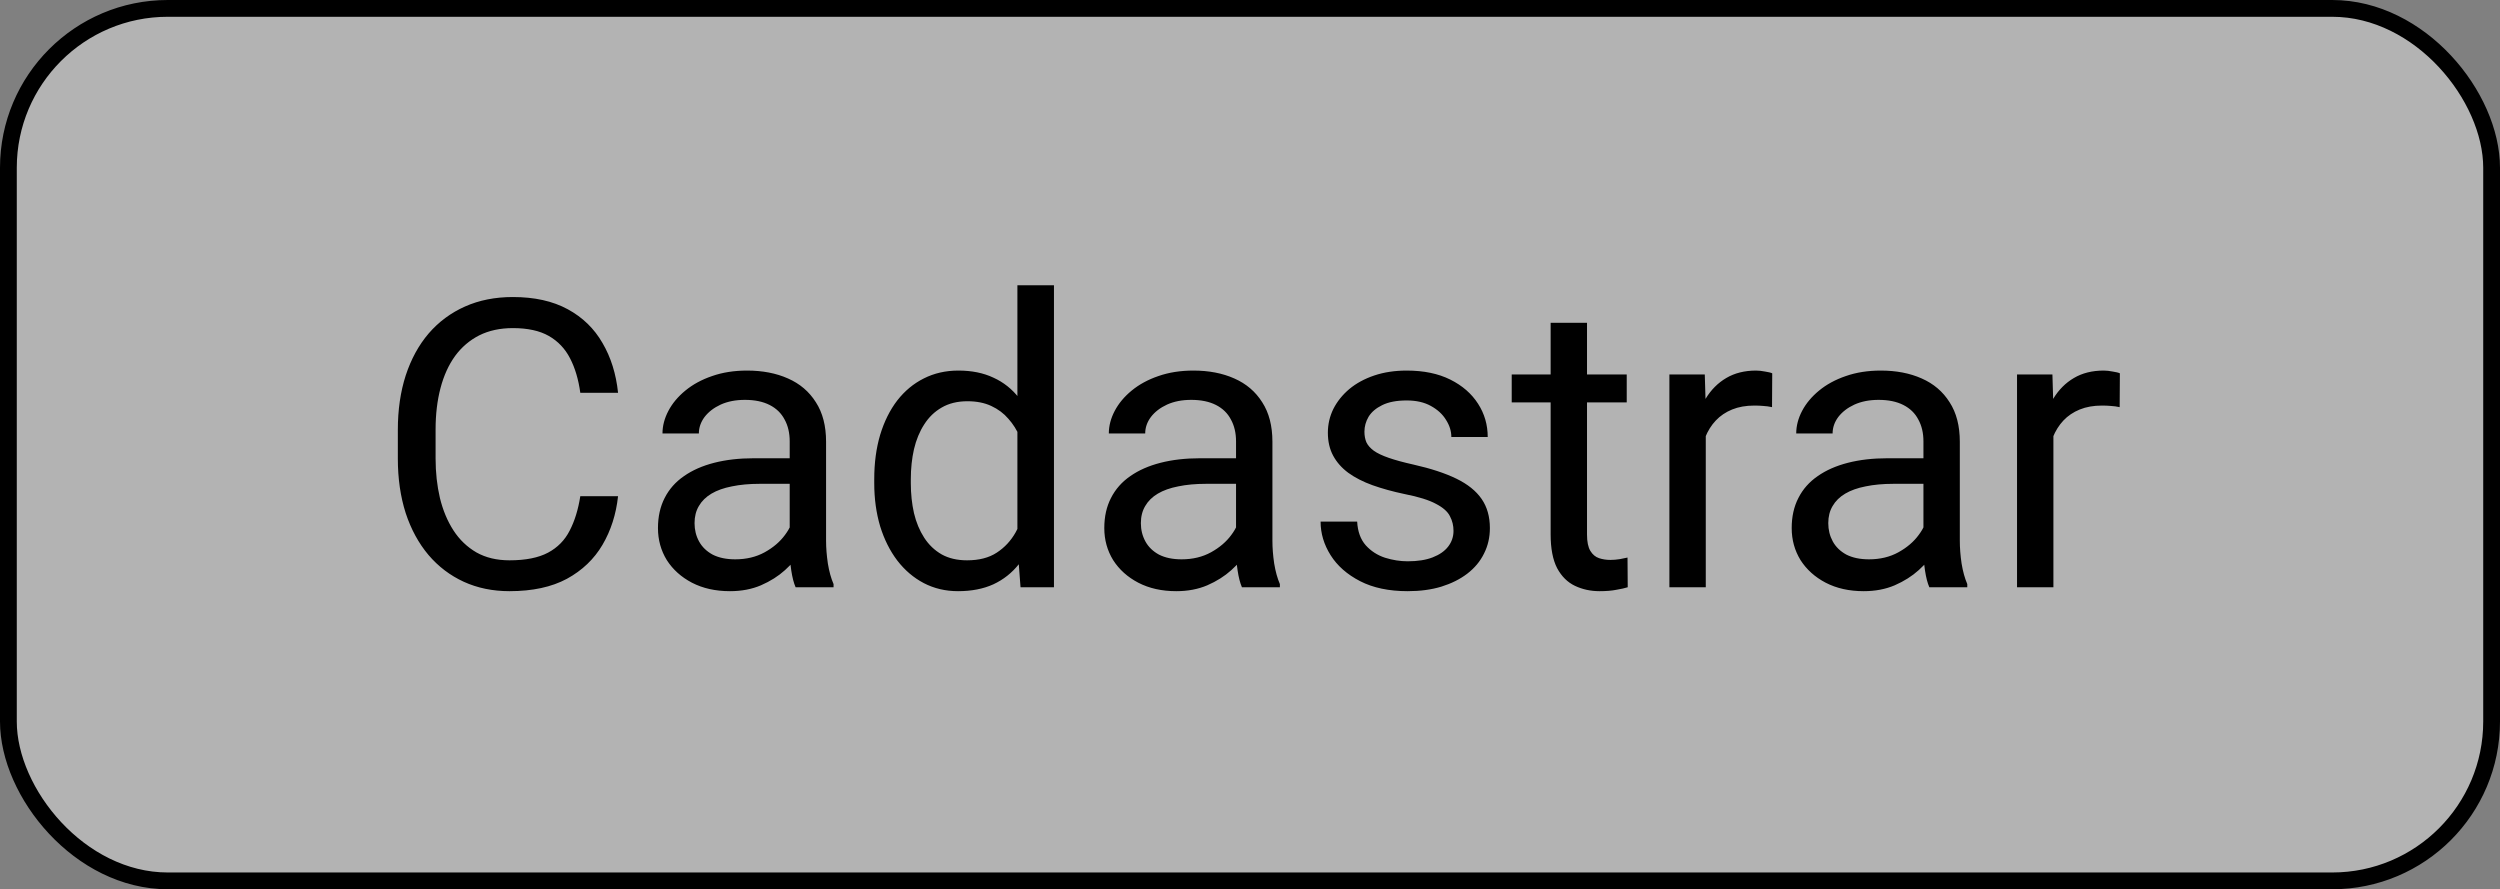 <svg width="149" height="53" viewBox="0 0 149 53" fill="none" xmlns="http://www.w3.org/2000/svg">
<rect x="0" y="0" width="149" height="53" fill="#808080" stroke="none"/>
<rect x="0.5" y="0.5" width="148" height="52" rx="9.5" fill="white" fill-opacity="0.4"/>
<path d="M34.586 29.574H36.836C36.719 30.652 36.41 31.617 35.91 32.469C35.41 33.32 34.703 33.996 33.789 34.496C32.875 34.988 31.734 35.234 30.367 35.234C29.367 35.234 28.457 35.047 27.637 34.672C26.824 34.297 26.125 33.766 25.539 33.078C24.953 32.383 24.5 31.551 24.18 30.582C23.867 29.605 23.711 28.52 23.711 27.324V25.625C23.711 24.43 23.867 23.348 24.18 22.379C24.5 21.402 24.957 20.566 25.551 19.871C26.152 19.176 26.875 18.641 27.719 18.266C28.562 17.891 29.512 17.703 30.566 17.703C31.855 17.703 32.945 17.945 33.836 18.43C34.727 18.914 35.418 19.586 35.91 20.445C36.41 21.297 36.719 22.285 36.836 23.41H34.586C34.477 22.613 34.273 21.93 33.977 21.359C33.68 20.781 33.258 20.336 32.711 20.023C32.164 19.711 31.449 19.555 30.566 19.555C29.809 19.555 29.141 19.699 28.562 19.988C27.992 20.277 27.512 20.688 27.121 21.219C26.738 21.75 26.449 22.387 26.254 23.129C26.059 23.871 25.961 24.695 25.961 25.602V27.324C25.961 28.16 26.047 28.945 26.219 29.68C26.398 30.414 26.668 31.059 27.027 31.613C27.387 32.168 27.844 32.605 28.398 32.926C28.953 33.238 29.609 33.395 30.367 33.395C31.328 33.395 32.094 33.242 32.664 32.938C33.234 32.633 33.664 32.195 33.953 31.625C34.25 31.055 34.461 30.371 34.586 29.574ZM47.066 32.832V26.305C47.066 25.805 46.965 25.371 46.762 25.004C46.566 24.629 46.27 24.34 45.871 24.137C45.473 23.934 44.98 23.832 44.395 23.832C43.848 23.832 43.367 23.926 42.953 24.113C42.547 24.301 42.227 24.547 41.992 24.852C41.766 25.156 41.652 25.484 41.652 25.836H39.484C39.484 25.383 39.602 24.934 39.836 24.488C40.07 24.043 40.406 23.641 40.844 23.281C41.289 22.914 41.82 22.625 42.438 22.414C43.062 22.195 43.758 22.086 44.523 22.086C45.445 22.086 46.258 22.242 46.961 22.555C47.672 22.867 48.227 23.34 48.625 23.973C49.031 24.598 49.234 25.383 49.234 26.328V32.234C49.234 32.656 49.27 33.105 49.34 33.582C49.418 34.059 49.531 34.469 49.68 34.812V35H47.418C47.309 34.75 47.223 34.418 47.16 34.004C47.098 33.582 47.066 33.191 47.066 32.832ZM47.441 27.312L47.465 28.836H45.273C44.656 28.836 44.105 28.887 43.621 28.988C43.137 29.082 42.73 29.227 42.402 29.422C42.074 29.617 41.824 29.863 41.652 30.16C41.48 30.449 41.395 30.789 41.395 31.18C41.395 31.578 41.484 31.941 41.664 32.27C41.844 32.598 42.113 32.859 42.473 33.055C42.84 33.242 43.289 33.336 43.82 33.336C44.484 33.336 45.07 33.195 45.578 32.914C46.086 32.633 46.488 32.289 46.785 31.883C47.09 31.477 47.254 31.082 47.277 30.699L48.203 31.742C48.148 32.07 48 32.434 47.758 32.832C47.516 33.23 47.191 33.613 46.785 33.98C46.387 34.34 45.91 34.641 45.355 34.883C44.809 35.117 44.191 35.234 43.504 35.234C42.645 35.234 41.891 35.066 41.242 34.73C40.602 34.395 40.102 33.945 39.742 33.383C39.391 32.812 39.215 32.176 39.215 31.473C39.215 30.793 39.348 30.195 39.613 29.68C39.879 29.156 40.262 28.723 40.762 28.379C41.262 28.027 41.863 27.762 42.566 27.582C43.27 27.402 44.055 27.312 44.922 27.312H47.441ZM60.637 32.539V17H62.816V35H60.824L60.637 32.539ZM52.105 28.801V28.555C52.105 27.586 52.223 26.707 52.457 25.918C52.699 25.121 53.039 24.438 53.477 23.867C53.922 23.297 54.449 22.859 55.059 22.555C55.676 22.242 56.363 22.086 57.121 22.086C57.918 22.086 58.613 22.227 59.207 22.508C59.809 22.781 60.316 23.184 60.73 23.715C61.152 24.238 61.484 24.871 61.727 25.613C61.969 26.355 62.137 27.195 62.23 28.133V29.211C62.145 30.141 61.977 30.977 61.727 31.719C61.484 32.461 61.152 33.094 60.73 33.617C60.316 34.141 59.809 34.543 59.207 34.824C58.605 35.098 57.902 35.234 57.098 35.234C56.355 35.234 55.676 35.074 55.059 34.754C54.449 34.434 53.922 33.984 53.477 33.406C53.039 32.828 52.699 32.148 52.457 31.367C52.223 30.578 52.105 29.723 52.105 28.801ZM54.285 28.555V28.801C54.285 29.434 54.348 30.027 54.473 30.582C54.605 31.137 54.809 31.625 55.082 32.047C55.355 32.469 55.703 32.801 56.125 33.043C56.547 33.277 57.051 33.395 57.637 33.395C58.355 33.395 58.945 33.242 59.406 32.938C59.875 32.633 60.25 32.23 60.531 31.73C60.812 31.23 61.031 30.688 61.188 30.102V27.277C61.094 26.848 60.957 26.434 60.777 26.035C60.605 25.629 60.379 25.27 60.098 24.957C59.824 24.637 59.484 24.383 59.078 24.195C58.68 24.008 58.207 23.914 57.66 23.914C57.066 23.914 56.555 24.039 56.125 24.289C55.703 24.531 55.355 24.867 55.082 25.297C54.809 25.719 54.605 26.211 54.473 26.773C54.348 27.328 54.285 27.922 54.285 28.555ZM73.668 32.832V26.305C73.668 25.805 73.566 25.371 73.363 25.004C73.168 24.629 72.871 24.34 72.473 24.137C72.074 23.934 71.582 23.832 70.996 23.832C70.449 23.832 69.969 23.926 69.555 24.113C69.148 24.301 68.828 24.547 68.594 24.852C68.367 25.156 68.254 25.484 68.254 25.836H66.086C66.086 25.383 66.203 24.934 66.438 24.488C66.672 24.043 67.008 23.641 67.445 23.281C67.891 22.914 68.422 22.625 69.039 22.414C69.664 22.195 70.359 22.086 71.125 22.086C72.047 22.086 72.859 22.242 73.562 22.555C74.273 22.867 74.828 23.34 75.227 23.973C75.633 24.598 75.836 25.383 75.836 26.328V32.234C75.836 32.656 75.871 33.105 75.941 33.582C76.019 34.059 76.133 34.469 76.281 34.812V35H74.019C73.91 34.75 73.824 34.418 73.762 34.004C73.699 33.582 73.668 33.191 73.668 32.832ZM74.043 27.312L74.066 28.836H71.875C71.258 28.836 70.707 28.887 70.223 28.988C69.738 29.082 69.332 29.227 69.004 29.422C68.676 29.617 68.426 29.863 68.254 30.16C68.082 30.449 67.996 30.789 67.996 31.18C67.996 31.578 68.086 31.941 68.266 32.27C68.445 32.598 68.715 32.859 69.074 33.055C69.441 33.242 69.891 33.336 70.422 33.336C71.086 33.336 71.672 33.195 72.18 32.914C72.688 32.633 73.09 32.289 73.387 31.883C73.691 31.477 73.856 31.082 73.879 30.699L74.805 31.742C74.75 32.07 74.602 32.434 74.359 32.832C74.117 33.23 73.793 33.613 73.387 33.98C72.988 34.34 72.512 34.641 71.957 34.883C71.41 35.117 70.793 35.234 70.106 35.234C69.246 35.234 68.492 35.066 67.844 34.73C67.203 34.395 66.703 33.945 66.344 33.383C65.992 32.812 65.816 32.176 65.816 31.473C65.816 30.793 65.949 30.195 66.215 29.68C66.481 29.156 66.863 28.723 67.363 28.379C67.863 28.027 68.465 27.762 69.168 27.582C69.871 27.402 70.656 27.312 71.523 27.312H74.043ZM86.629 31.637C86.629 31.324 86.559 31.035 86.418 30.77C86.285 30.496 86.008 30.25 85.586 30.031C85.172 29.805 84.547 29.609 83.711 29.445C83.008 29.297 82.371 29.121 81.801 28.918C81.238 28.715 80.758 28.469 80.359 28.18C79.969 27.891 79.668 27.551 79.457 27.16C79.246 26.77 79.141 26.312 79.141 25.789C79.141 25.289 79.25 24.816 79.469 24.371C79.695 23.926 80.012 23.531 80.418 23.188C80.832 22.844 81.328 22.574 81.906 22.379C82.484 22.184 83.129 22.086 83.84 22.086C84.856 22.086 85.723 22.266 86.441 22.625C87.16 22.984 87.711 23.465 88.094 24.066C88.477 24.66 88.668 25.32 88.668 26.047H86.5C86.5 25.695 86.394 25.355 86.184 25.027C85.981 24.691 85.68 24.414 85.281 24.195C84.891 23.977 84.41 23.867 83.84 23.867C83.238 23.867 82.75 23.961 82.375 24.148C82.008 24.328 81.738 24.559 81.566 24.84C81.402 25.121 81.32 25.418 81.32 25.73C81.32 25.965 81.359 26.176 81.438 26.363C81.523 26.543 81.672 26.711 81.883 26.867C82.094 27.016 82.391 27.156 82.773 27.289C83.156 27.422 83.644 27.555 84.238 27.688C85.277 27.922 86.133 28.203 86.805 28.531C87.477 28.859 87.977 29.262 88.305 29.738C88.633 30.215 88.797 30.793 88.797 31.473C88.797 32.027 88.68 32.535 88.445 32.996C88.219 33.457 87.887 33.855 87.449 34.191C87.019 34.52 86.504 34.777 85.902 34.965C85.309 35.145 84.641 35.234 83.898 35.234C82.781 35.234 81.836 35.035 81.062 34.637C80.289 34.238 79.703 33.723 79.305 33.09C78.906 32.457 78.707 31.789 78.707 31.086H80.887C80.918 31.68 81.09 32.152 81.402 32.504C81.715 32.848 82.098 33.094 82.551 33.242C83.004 33.383 83.453 33.453 83.898 33.453C84.492 33.453 84.988 33.375 85.387 33.219C85.793 33.062 86.102 32.848 86.312 32.574C86.523 32.301 86.629 31.988 86.629 31.637ZM96.953 22.32V23.984H90.098V22.32H96.953ZM92.418 19.238H94.586V31.859C94.586 32.289 94.652 32.613 94.785 32.832C94.918 33.051 95.09 33.195 95.301 33.266C95.512 33.336 95.738 33.371 95.981 33.371C96.16 33.371 96.348 33.355 96.543 33.324C96.746 33.285 96.898 33.254 97 33.23L97.012 35C96.84 35.055 96.613 35.105 96.332 35.152C96.059 35.207 95.727 35.234 95.336 35.234C94.805 35.234 94.316 35.129 93.871 34.918C93.426 34.707 93.07 34.355 92.805 33.863C92.547 33.363 92.418 32.691 92.418 31.848V19.238ZM101.664 24.312V35H99.496V22.32H101.605L101.664 24.312ZM105.625 22.25L105.613 24.266C105.434 24.227 105.262 24.203 105.098 24.195C104.941 24.18 104.762 24.172 104.559 24.172C104.059 24.172 103.617 24.25 103.234 24.406C102.852 24.562 102.527 24.781 102.262 25.062C101.996 25.344 101.785 25.68 101.629 26.07C101.48 26.453 101.383 26.875 101.336 27.336L100.727 27.688C100.727 26.922 100.801 26.203 100.949 25.531C101.105 24.859 101.344 24.266 101.664 23.75C101.984 23.227 102.391 22.82 102.883 22.531C103.383 22.234 103.977 22.086 104.664 22.086C104.82 22.086 105 22.105 105.203 22.145C105.406 22.176 105.547 22.211 105.625 22.25ZM114.637 32.832V26.305C114.637 25.805 114.535 25.371 114.332 25.004C114.137 24.629 113.84 24.34 113.441 24.137C113.043 23.934 112.551 23.832 111.965 23.832C111.418 23.832 110.938 23.926 110.523 24.113C110.117 24.301 109.797 24.547 109.562 24.852C109.336 25.156 109.223 25.484 109.223 25.836H107.055C107.055 25.383 107.172 24.934 107.406 24.488C107.641 24.043 107.977 23.641 108.414 23.281C108.859 22.914 109.391 22.625 110.008 22.414C110.633 22.195 111.328 22.086 112.094 22.086C113.016 22.086 113.828 22.242 114.531 22.555C115.242 22.867 115.797 23.34 116.195 23.973C116.602 24.598 116.805 25.383 116.805 26.328V32.234C116.805 32.656 116.84 33.105 116.91 33.582C116.988 34.059 117.102 34.469 117.25 34.812V35H114.988C114.879 34.75 114.793 34.418 114.73 34.004C114.668 33.582 114.637 33.191 114.637 32.832ZM115.012 27.312L115.035 28.836H112.844C112.227 28.836 111.676 28.887 111.191 28.988C110.707 29.082 110.301 29.227 109.973 29.422C109.645 29.617 109.395 29.863 109.223 30.16C109.051 30.449 108.965 30.789 108.965 31.18C108.965 31.578 109.055 31.941 109.234 32.27C109.414 32.598 109.684 32.859 110.043 33.055C110.41 33.242 110.859 33.336 111.391 33.336C112.055 33.336 112.641 33.195 113.148 32.914C113.656 32.633 114.059 32.289 114.355 31.883C114.66 31.477 114.824 31.082 114.848 30.699L115.773 31.742C115.719 32.07 115.57 32.434 115.328 32.832C115.086 33.23 114.762 33.613 114.355 33.98C113.957 34.34 113.48 34.641 112.926 34.883C112.379 35.117 111.762 35.234 111.074 35.234C110.215 35.234 109.461 35.066 108.812 34.73C108.172 34.395 107.672 33.945 107.312 33.383C106.961 32.812 106.785 32.176 106.785 31.473C106.785 30.793 106.918 30.195 107.184 29.68C107.449 29.156 107.832 28.723 108.332 28.379C108.832 28.027 109.434 27.762 110.137 27.582C110.84 27.402 111.625 27.312 112.492 27.312H115.012ZM122.383 24.312V35H120.215V22.32H122.324L122.383 24.312ZM126.344 22.25L126.332 24.266C126.152 24.227 125.98 24.203 125.816 24.195C125.66 24.18 125.48 24.172 125.277 24.172C124.777 24.172 124.336 24.25 123.953 24.406C123.57 24.562 123.246 24.781 122.98 25.062C122.715 25.344 122.504 25.68 122.348 26.07C122.199 26.453 122.102 26.875 122.055 27.336L121.445 27.688C121.445 26.922 121.52 26.203 121.668 25.531C121.824 24.859 122.062 24.266 122.383 23.75C122.703 23.227 123.109 22.82 123.602 22.531C124.102 22.234 124.695 22.086 125.383 22.086C125.539 22.086 125.719 22.105 125.922 22.145C126.125 22.176 126.266 22.211 126.344 22.25Z" fill="black"/>
<rect x="0.5" y="0.5" width="148" height="52" rx="9.5" stroke="black"/>
</svg>
